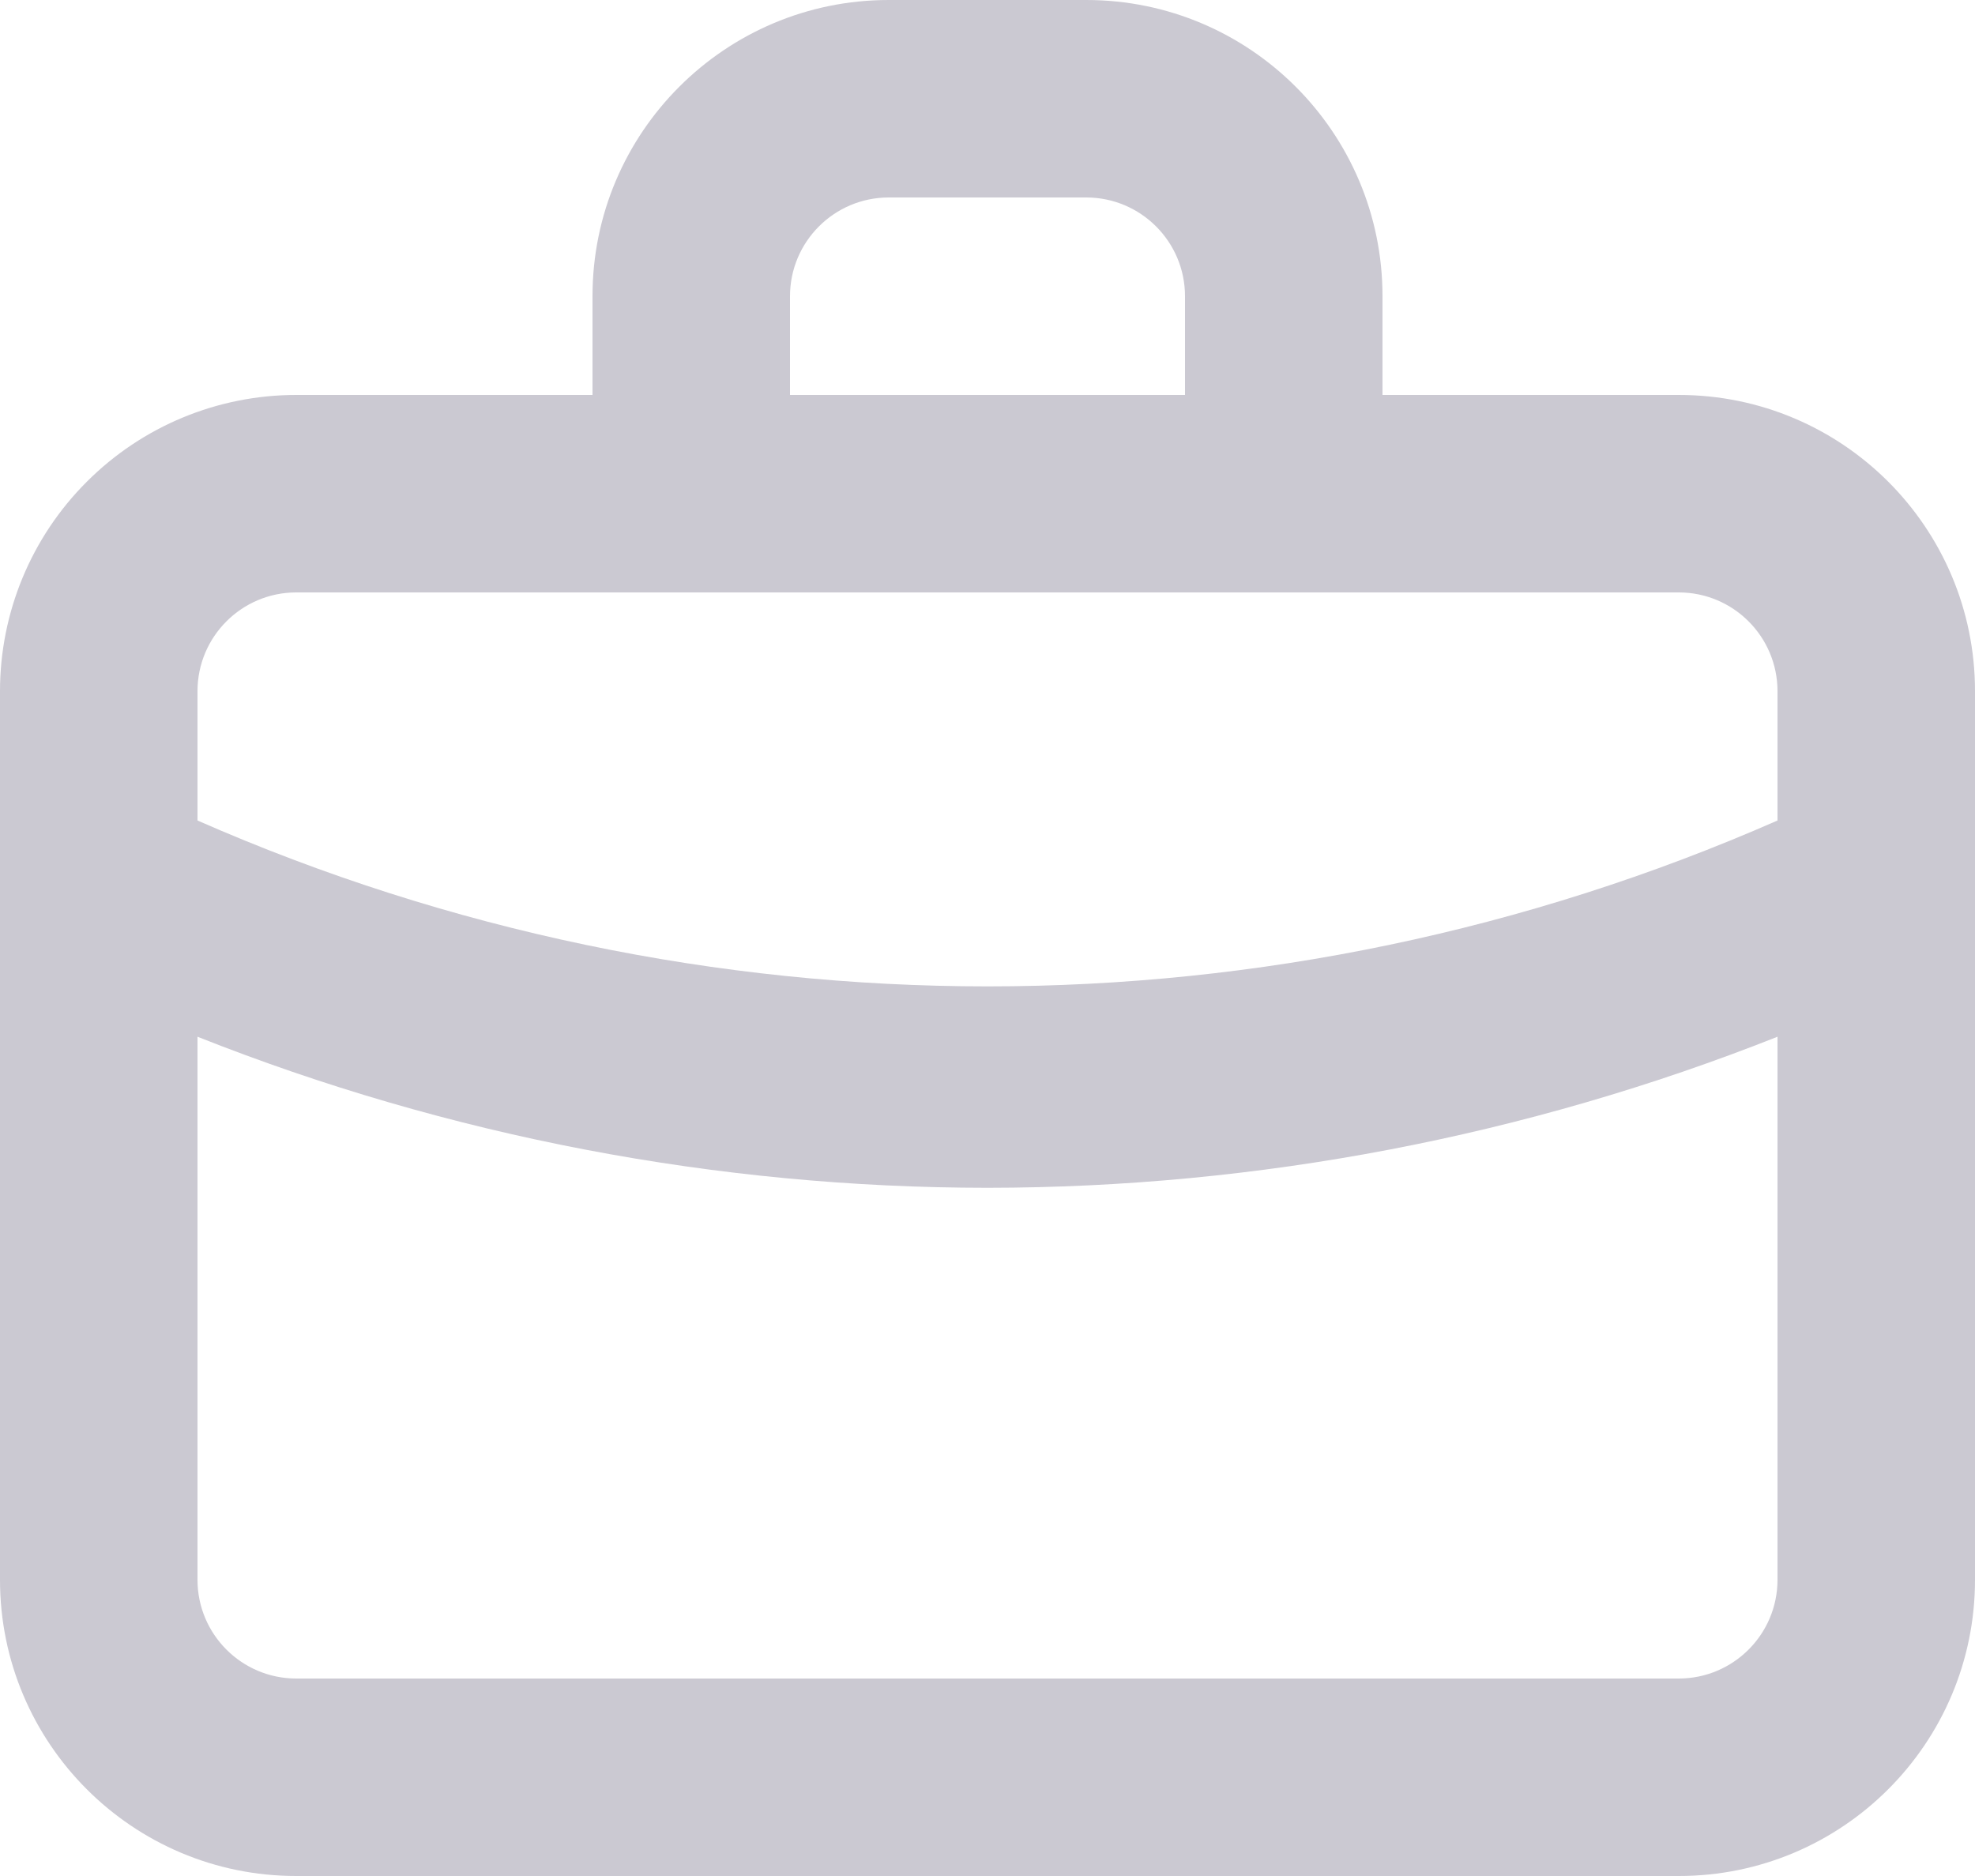 <svg width="20" height="19" viewBox="0 0 20 19" fill="none" xmlns="http://www.w3.org/2000/svg">
<path fill-rule="evenodd" clip-rule="evenodd" d="M17 4H14V3C14 1.343 12.657 0 11 0H9C7.343 0 6 1.343 6 3V4H3C2.204 4 1.441 4.316 0.879 4.879C0.316 5.441 0 6.204 0 7V16C0 17.657 1.343 19 3 19H17C18.657 19 20 17.657 20 16V7C20 5.343 18.657 4 17 4ZM8 3C8 2.448 8.448 2 9 2H11C11.552 2 12 2.448 12 3V4H8V3ZM18 16C18 16.552 17.552 17 17 17H3C2.448 17 2 16.552 2 16V10.5C4.546 11.51 7.261 12.029 10 12.03C12.739 12.028 15.454 11.509 18 10.5V16ZM18 8.31C12.902 10.55 7.098 10.55 2 8.31V7C2 6.448 2.448 6 3 6H17C17.552 6 18 6.448 18 7V8.31Z" fill="#CBC9D2"/>
</svg>

